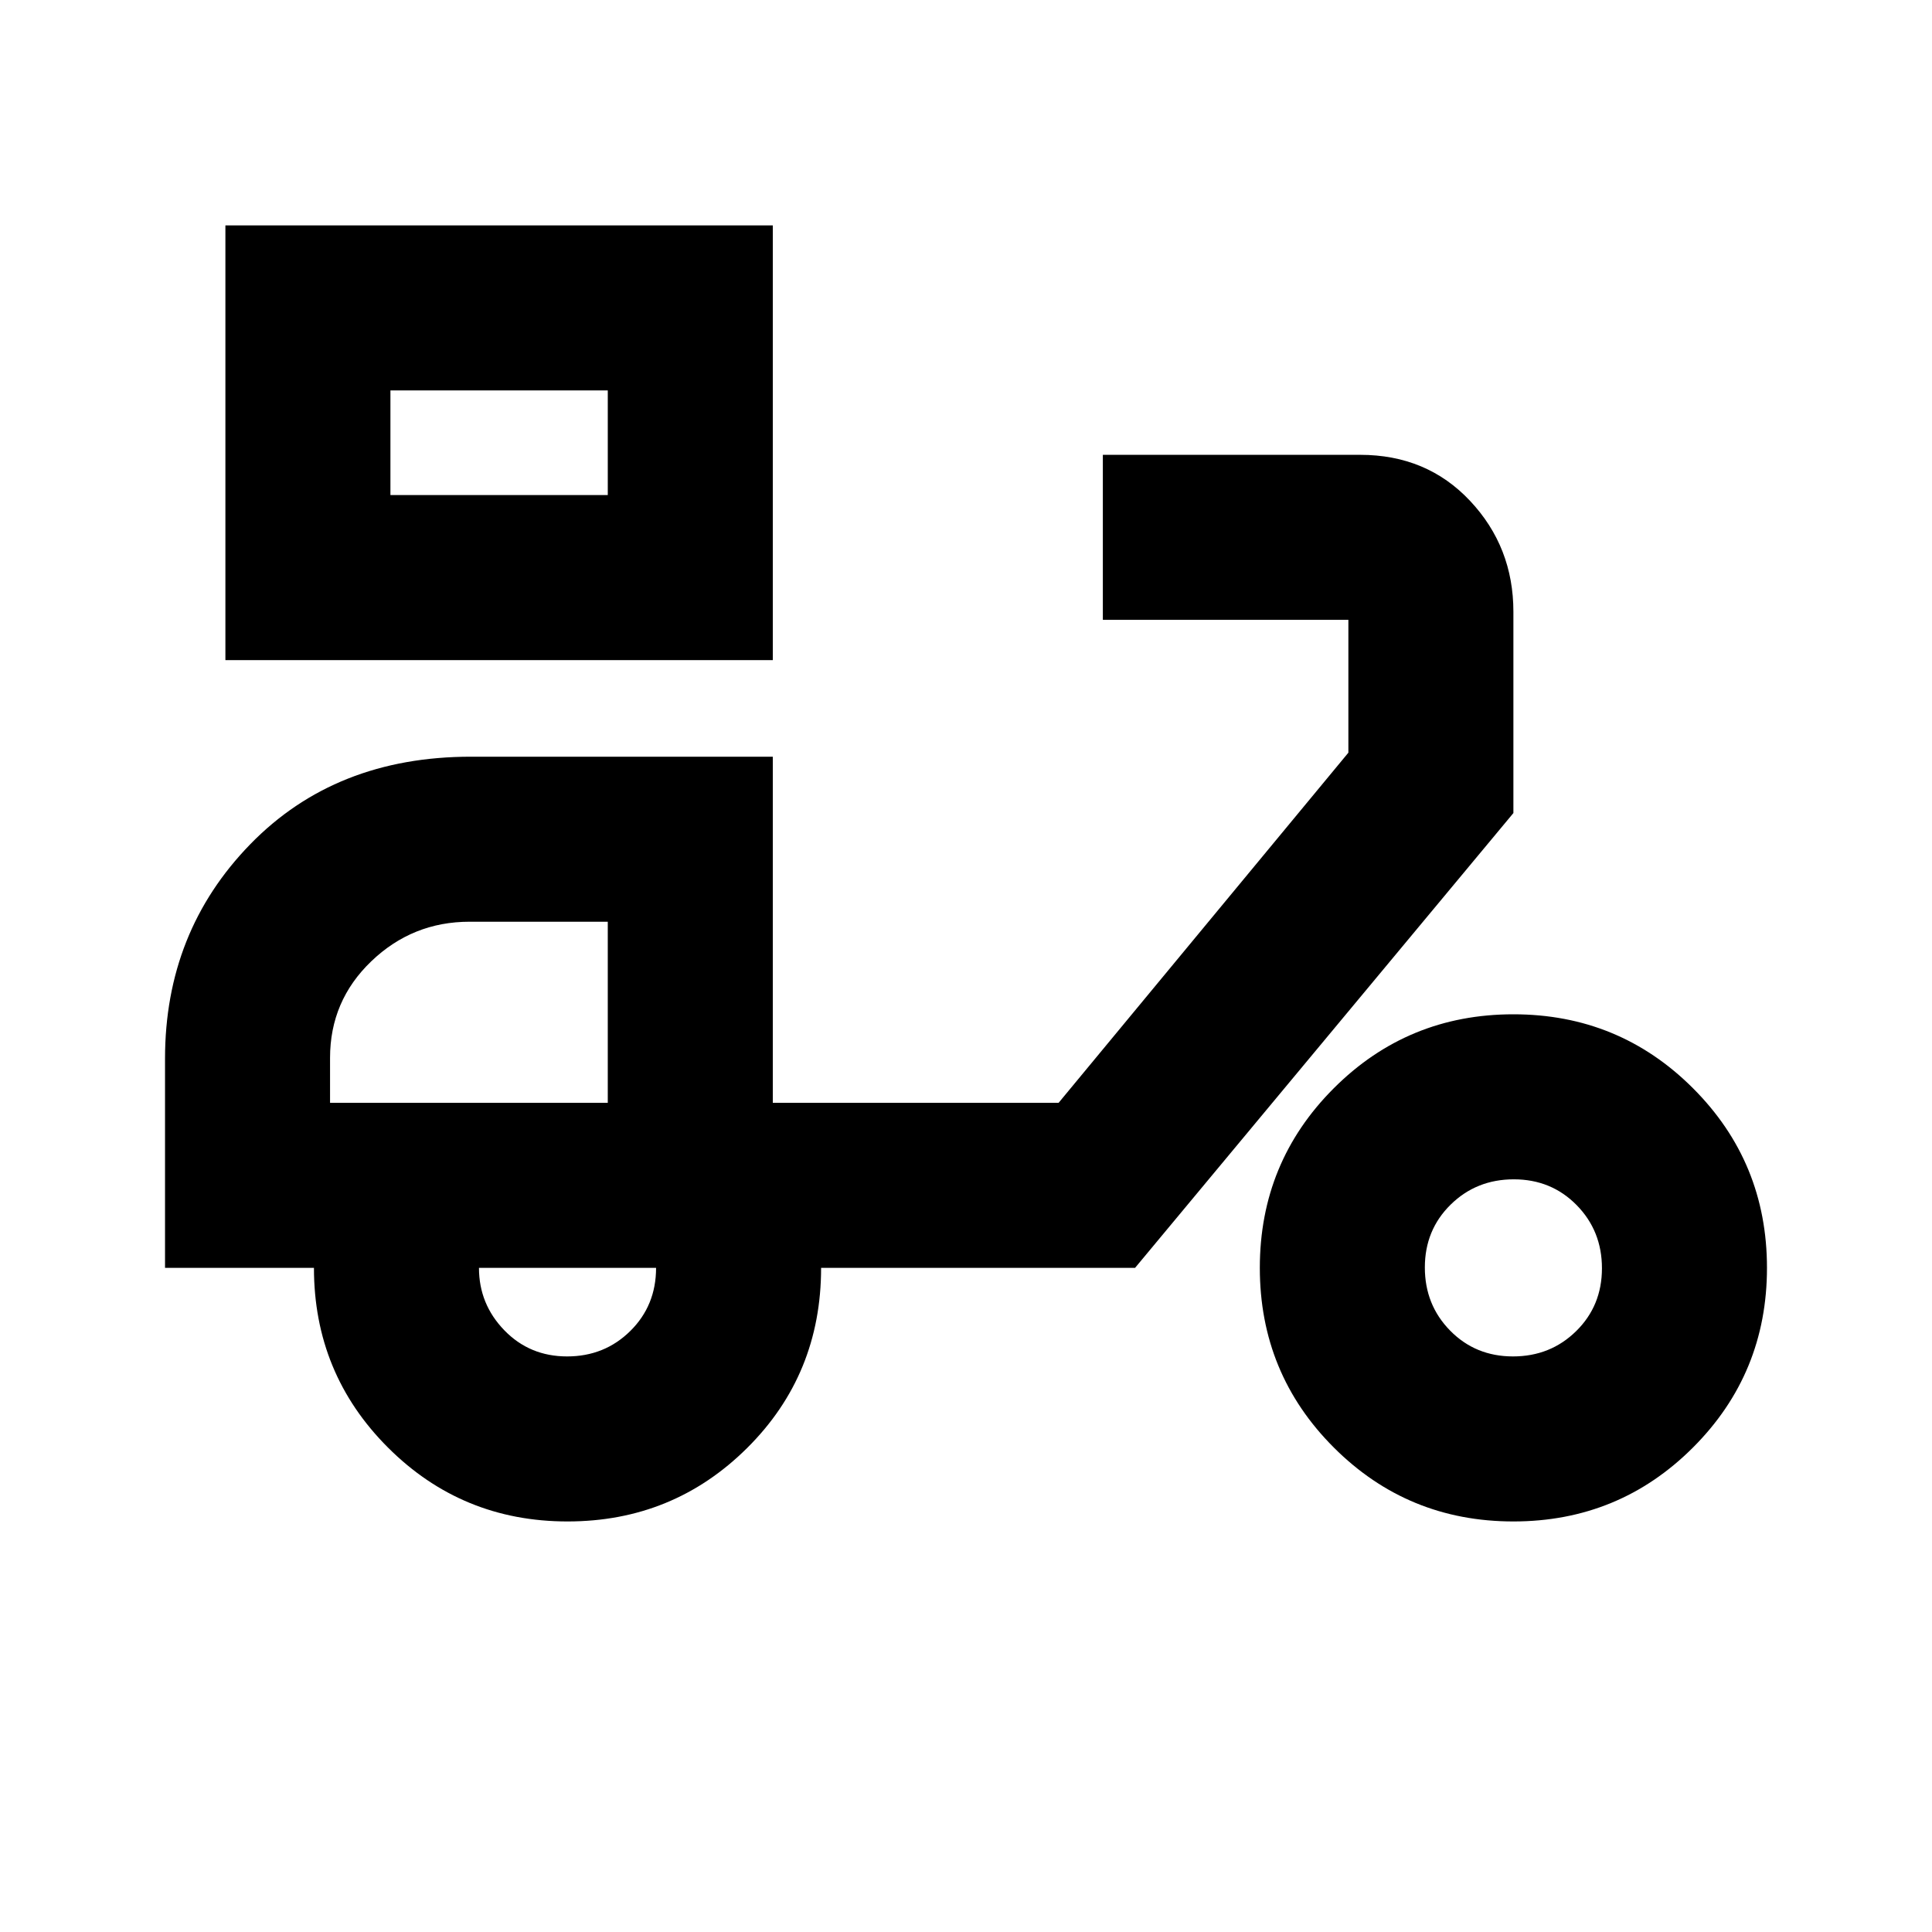 <svg xmlns="http://www.w3.org/2000/svg" height="20" viewBox="0 -960 960 960" width="20"><path d="M112-632v-216h272v216H112Zm82-82h108v-52H194v52Zm88 510q-52.5 0-89.25-36.75T156-330H82v-104q0-63 42.35-106.5T234-584h150v172h142l144-174v-66H548v-82h127.84q33.16 0 54.66 22.91Q752-688.17 752-656v100L564-330H408q0 53-36.75 89.5T282-204Zm-.21-82q18.61 0 31.41-12.65T326-330h-88q0 18 12.59 31t31.2 13ZM752-204q-52.5 0-89.25-36.75T626-330q0-52.5 36.75-89.25T752-456q52.5 0 89.25 36.75T878-330q0 52.5-36.75 89.25T752-204Zm-.21-82q18.61 0 31.41-12.59t12.8-31.2q0-18.61-12.59-31.41t-31.2-12.8q-18.61 0-31.41 12.59t-12.8 31.2q0 18.61 12.59 31.41t31.2 12.8ZM164-412h138v-90h-68.67q-28.33 0-48.83 19.65T164-434.36V-412Zm138-302v-52 52Zm0 302Z"/></svg>
